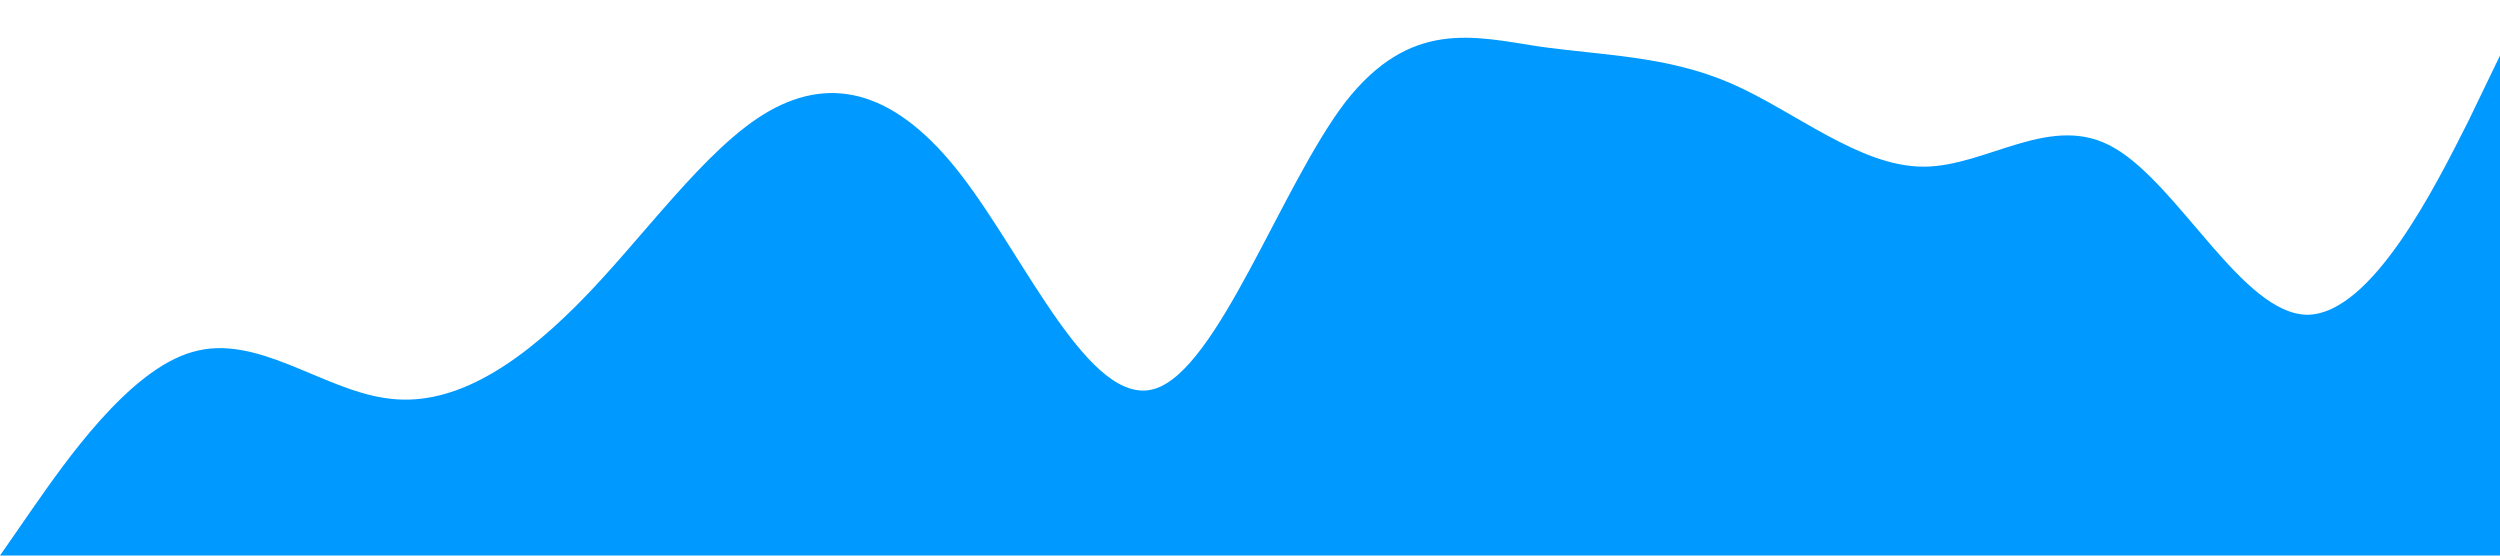 <?xml version="1.0" standalone="no"?><svg xmlns="http://www.w3.org/2000/svg" viewBox="0 0 1440 320"><path fill="#0099ff" fill-opacity="1" d="M0,320L18.5,293.3C36.9,267,74,213,111,202.7C147.7,192,185,224,222,229.3C258.5,235,295,213,332,176C369.2,139,406,85,443,64C480,43,517,53,554,101.3C590.8,149,628,235,665,224C701.5,213,738,107,775,58.7C812.3,11,849,21,886,26.7C923.1,32,960,32,997,48C1033.8,64,1071,96,1108,96C1144.6,96,1182,64,1218,85.3C1255.4,107,1292,181,1329,181.3C1366.2,181,1403,107,1422,69.3L1440,32L1440,320L1421.5,320C1403.1,320,1366,320,1329,320C1292.3,320,1255,320,1218,320C1181.5,320,1145,320,1108,320C1070.8,320,1034,320,997,320C960,320,923,320,886,320C849.2,320,812,320,775,320C738.5,320,702,320,665,320C627.7,320,591,320,554,320C516.9,320,480,320,443,320C406.2,320,369,320,332,320C295.4,320,258,320,222,320C184.6,320,148,320,111,320C73.8,320,37,320,18,320L0,320Z"></path></svg>